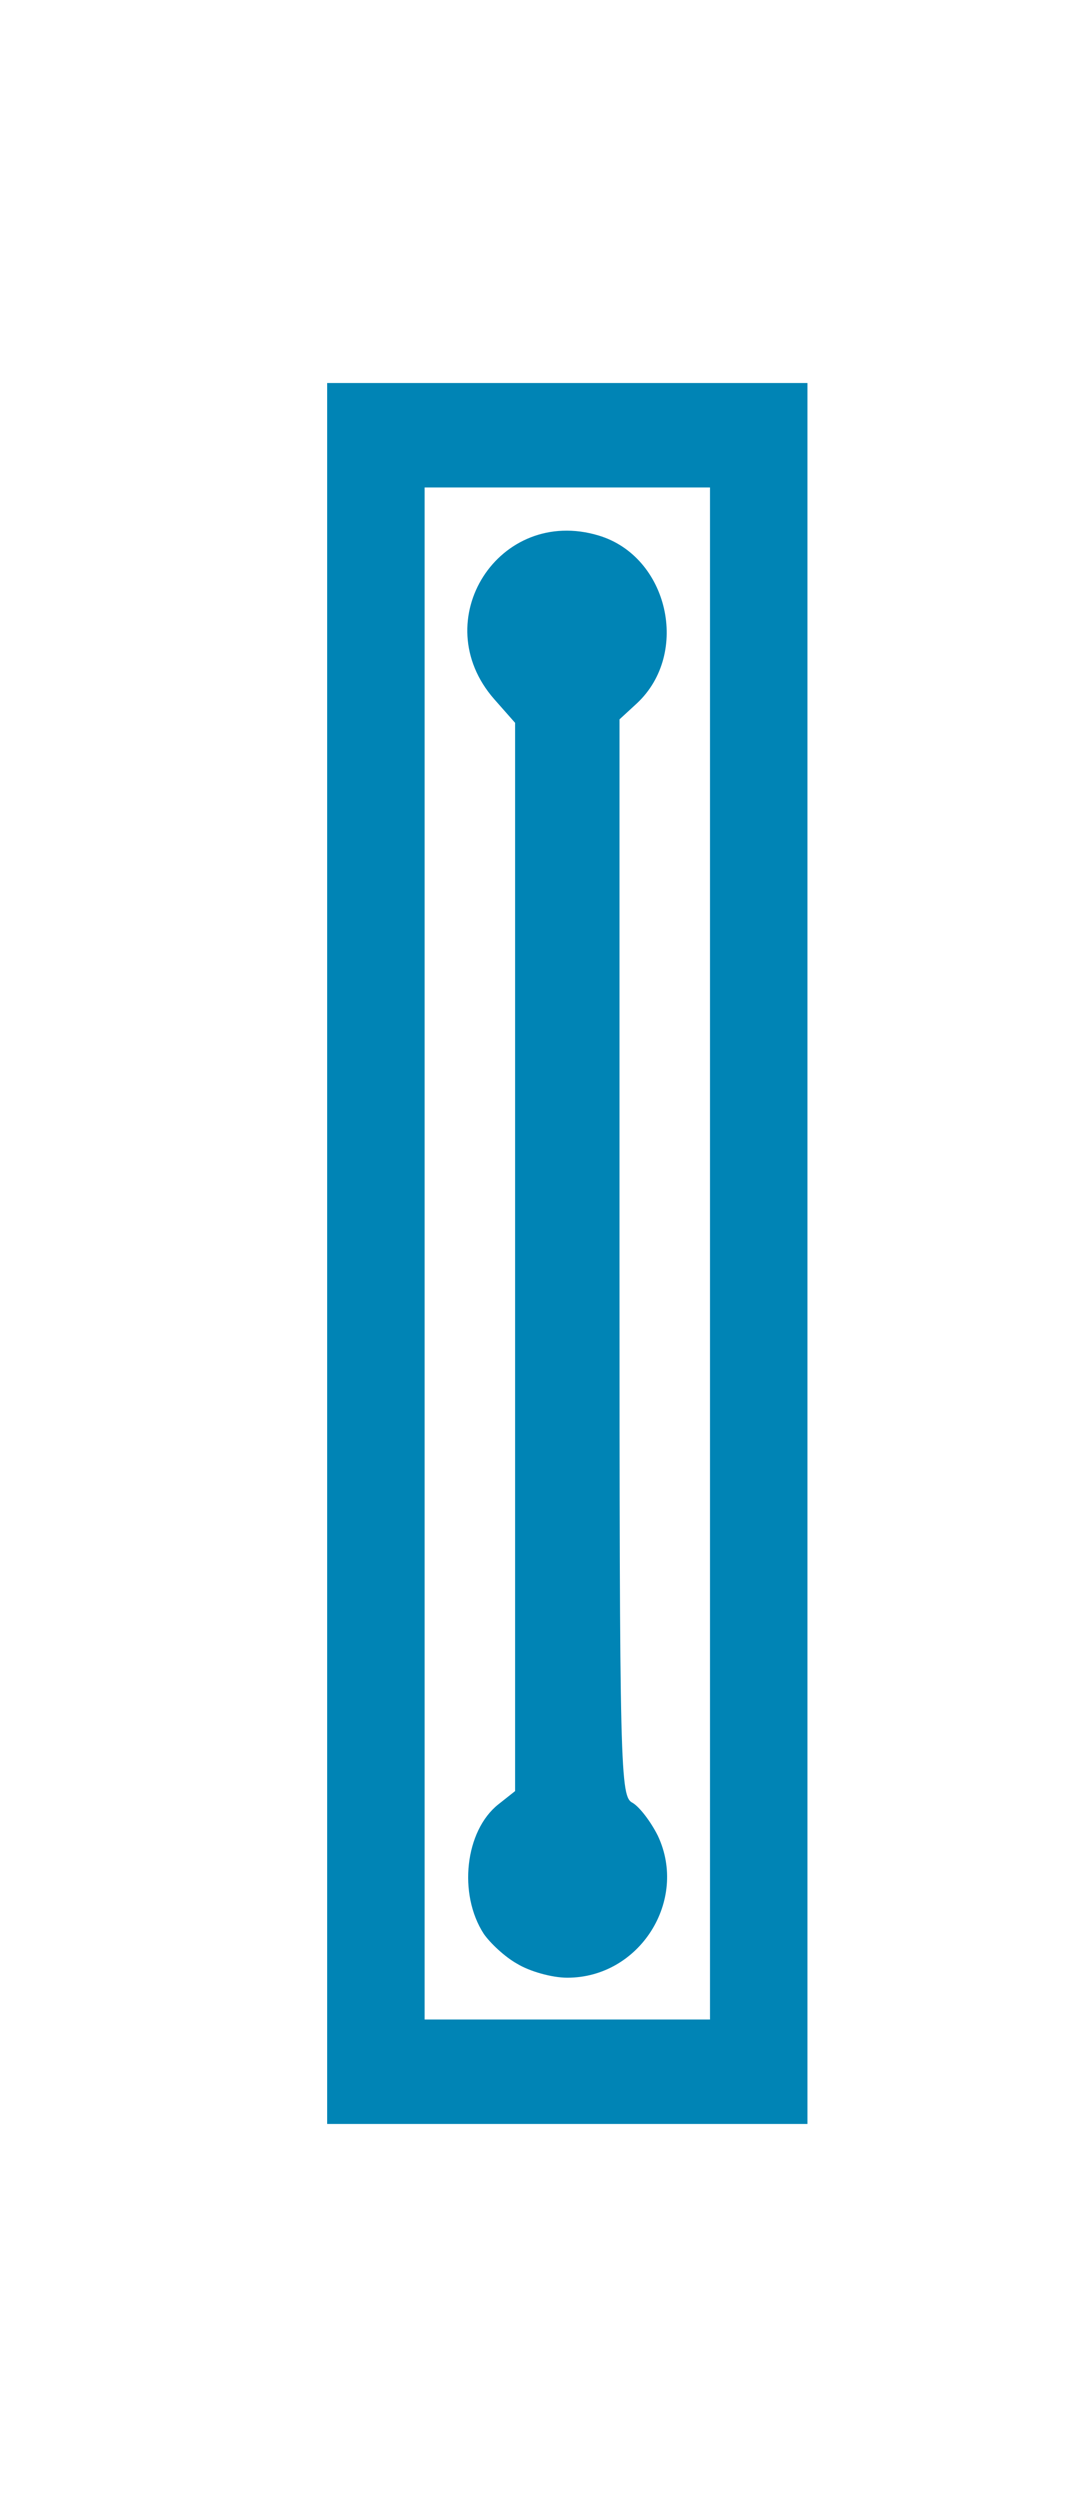<!DOCTYPE svg PUBLIC "-//W3C//DTD SVG 20010904//EN" "http://www.w3.org/TR/2001/REC-SVG-20010904/DTD/svg10.dtd">
<svg version="1.0" xmlns="http://www.w3.org/2000/svg" width="153px" height="359px" viewBox="0 0 1530 3590" preserveAspectRatio="xMidYMid meet">
<g id="layer101" fill="#0084b5" stroke="none">
 <path d="M470 1800 l0 -1250 345 0 345 0 0 1250 0 1250 -345 0 -345 0 0 -1250z m550 0 l0 -1100 -205 0 -205 0 0 1100 0 1100 205 0 205 0 0 -1100z"/>
 <path d="M743 2820 c-18 -10 -39 -30 -48 -43 -37 -57 -27 -148 21 -186 l24 -19 0 -767 0 -767 -30 -34 c-99 -113 7 -278 150 -235 100 30 132 169 55 241 l-25 23 0 773 c0 745 1 774 19 783 10 6 26 27 36 47 44 93 -26 204 -130 204 -22 0 -54 -9 -72 -20z"/>
 </g>

</svg>